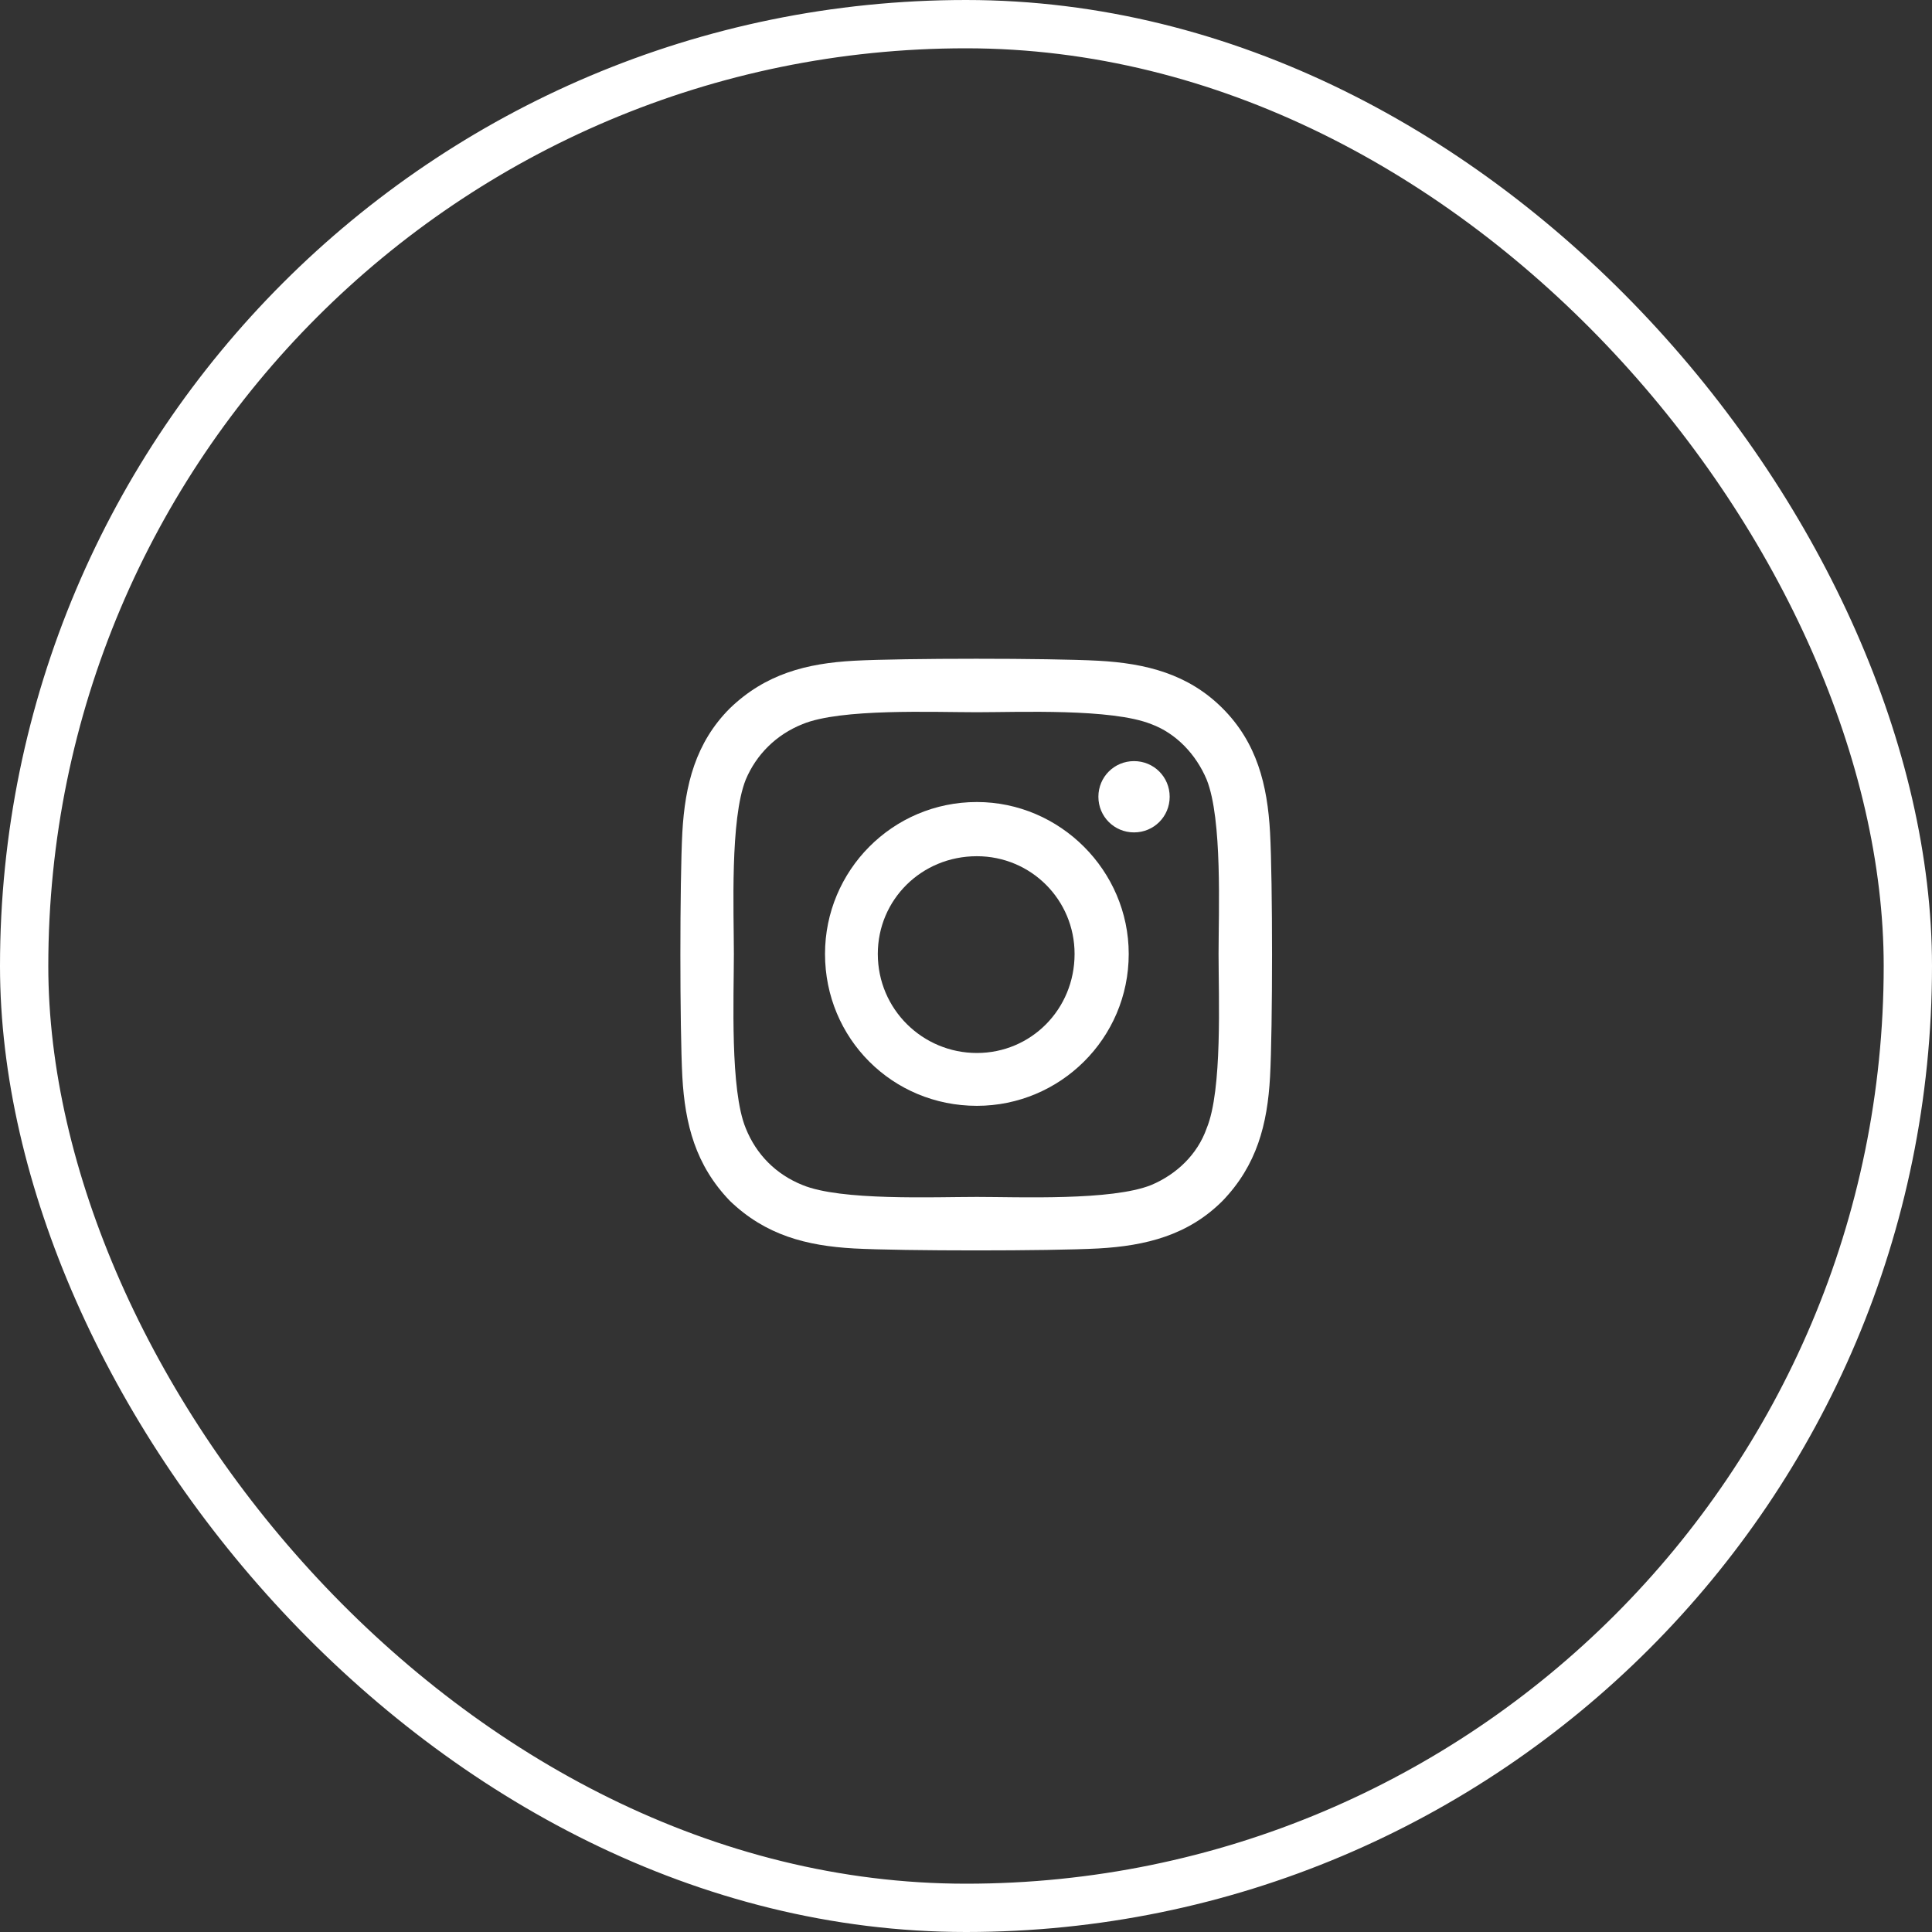 <svg width="40" height="40" viewBox="0 0 40 40" fill="none" xmlns="http://www.w3.org/2000/svg">
<rect x="0" y="0" width="40" height="40" fill="#333333" stroke="none"/>
<rect x="0.5" y="0.5" width="39" height="39" rx="19.5" stroke="white"/>
<path d="M20.225 16.605C21.948 16.605 23.369 18.027 23.369 19.75C23.369 21.5 21.948 22.895 20.225 22.895C18.475 22.895 17.081 21.5 17.081 19.75C17.081 18.027 18.475 16.605 20.225 16.605ZM20.225 21.801C21.346 21.801 22.248 20.898 22.248 19.75C22.248 18.629 21.346 17.727 20.225 17.727C19.077 17.727 18.174 18.629 18.174 19.75C18.174 20.898 19.104 21.801 20.225 21.801ZM24.217 16.496C24.217 16.906 23.889 17.234 23.479 17.234C23.069 17.234 22.741 16.906 22.741 16.496C22.741 16.086 23.069 15.758 23.479 15.758C23.889 15.758 24.217 16.086 24.217 16.496ZM26.295 17.234C26.35 18.246 26.35 21.281 26.295 22.293C26.241 23.277 26.022 24.125 25.311 24.863C24.6 25.574 23.725 25.793 22.741 25.848C21.729 25.902 18.694 25.902 17.682 25.848C16.698 25.793 15.85 25.574 15.112 24.863C14.401 24.125 14.182 23.277 14.127 22.293C14.073 21.281 14.073 18.246 14.127 17.234C14.182 16.25 14.401 15.375 15.112 14.664C15.85 13.953 16.698 13.734 17.682 13.68C18.694 13.625 21.729 13.625 22.741 13.68C23.725 13.734 24.6 13.953 25.311 14.664C26.022 15.375 26.241 16.25 26.295 17.234ZM24.983 23.359C25.311 22.566 25.229 20.652 25.229 19.75C25.229 18.875 25.311 16.961 24.983 16.141C24.764 15.621 24.354 15.184 23.834 14.992C23.014 14.664 21.1 14.746 20.225 14.746C19.323 14.746 17.409 14.664 16.616 14.992C16.069 15.211 15.659 15.621 15.44 16.141C15.112 16.961 15.194 18.875 15.194 19.75C15.194 20.652 15.112 22.566 15.44 23.359C15.659 23.906 16.069 24.316 16.616 24.535C17.409 24.863 19.323 24.781 20.225 24.781C21.1 24.781 23.014 24.863 23.834 24.535C24.354 24.316 24.791 23.906 24.983 23.359Z" fill="white"/>
</svg>
